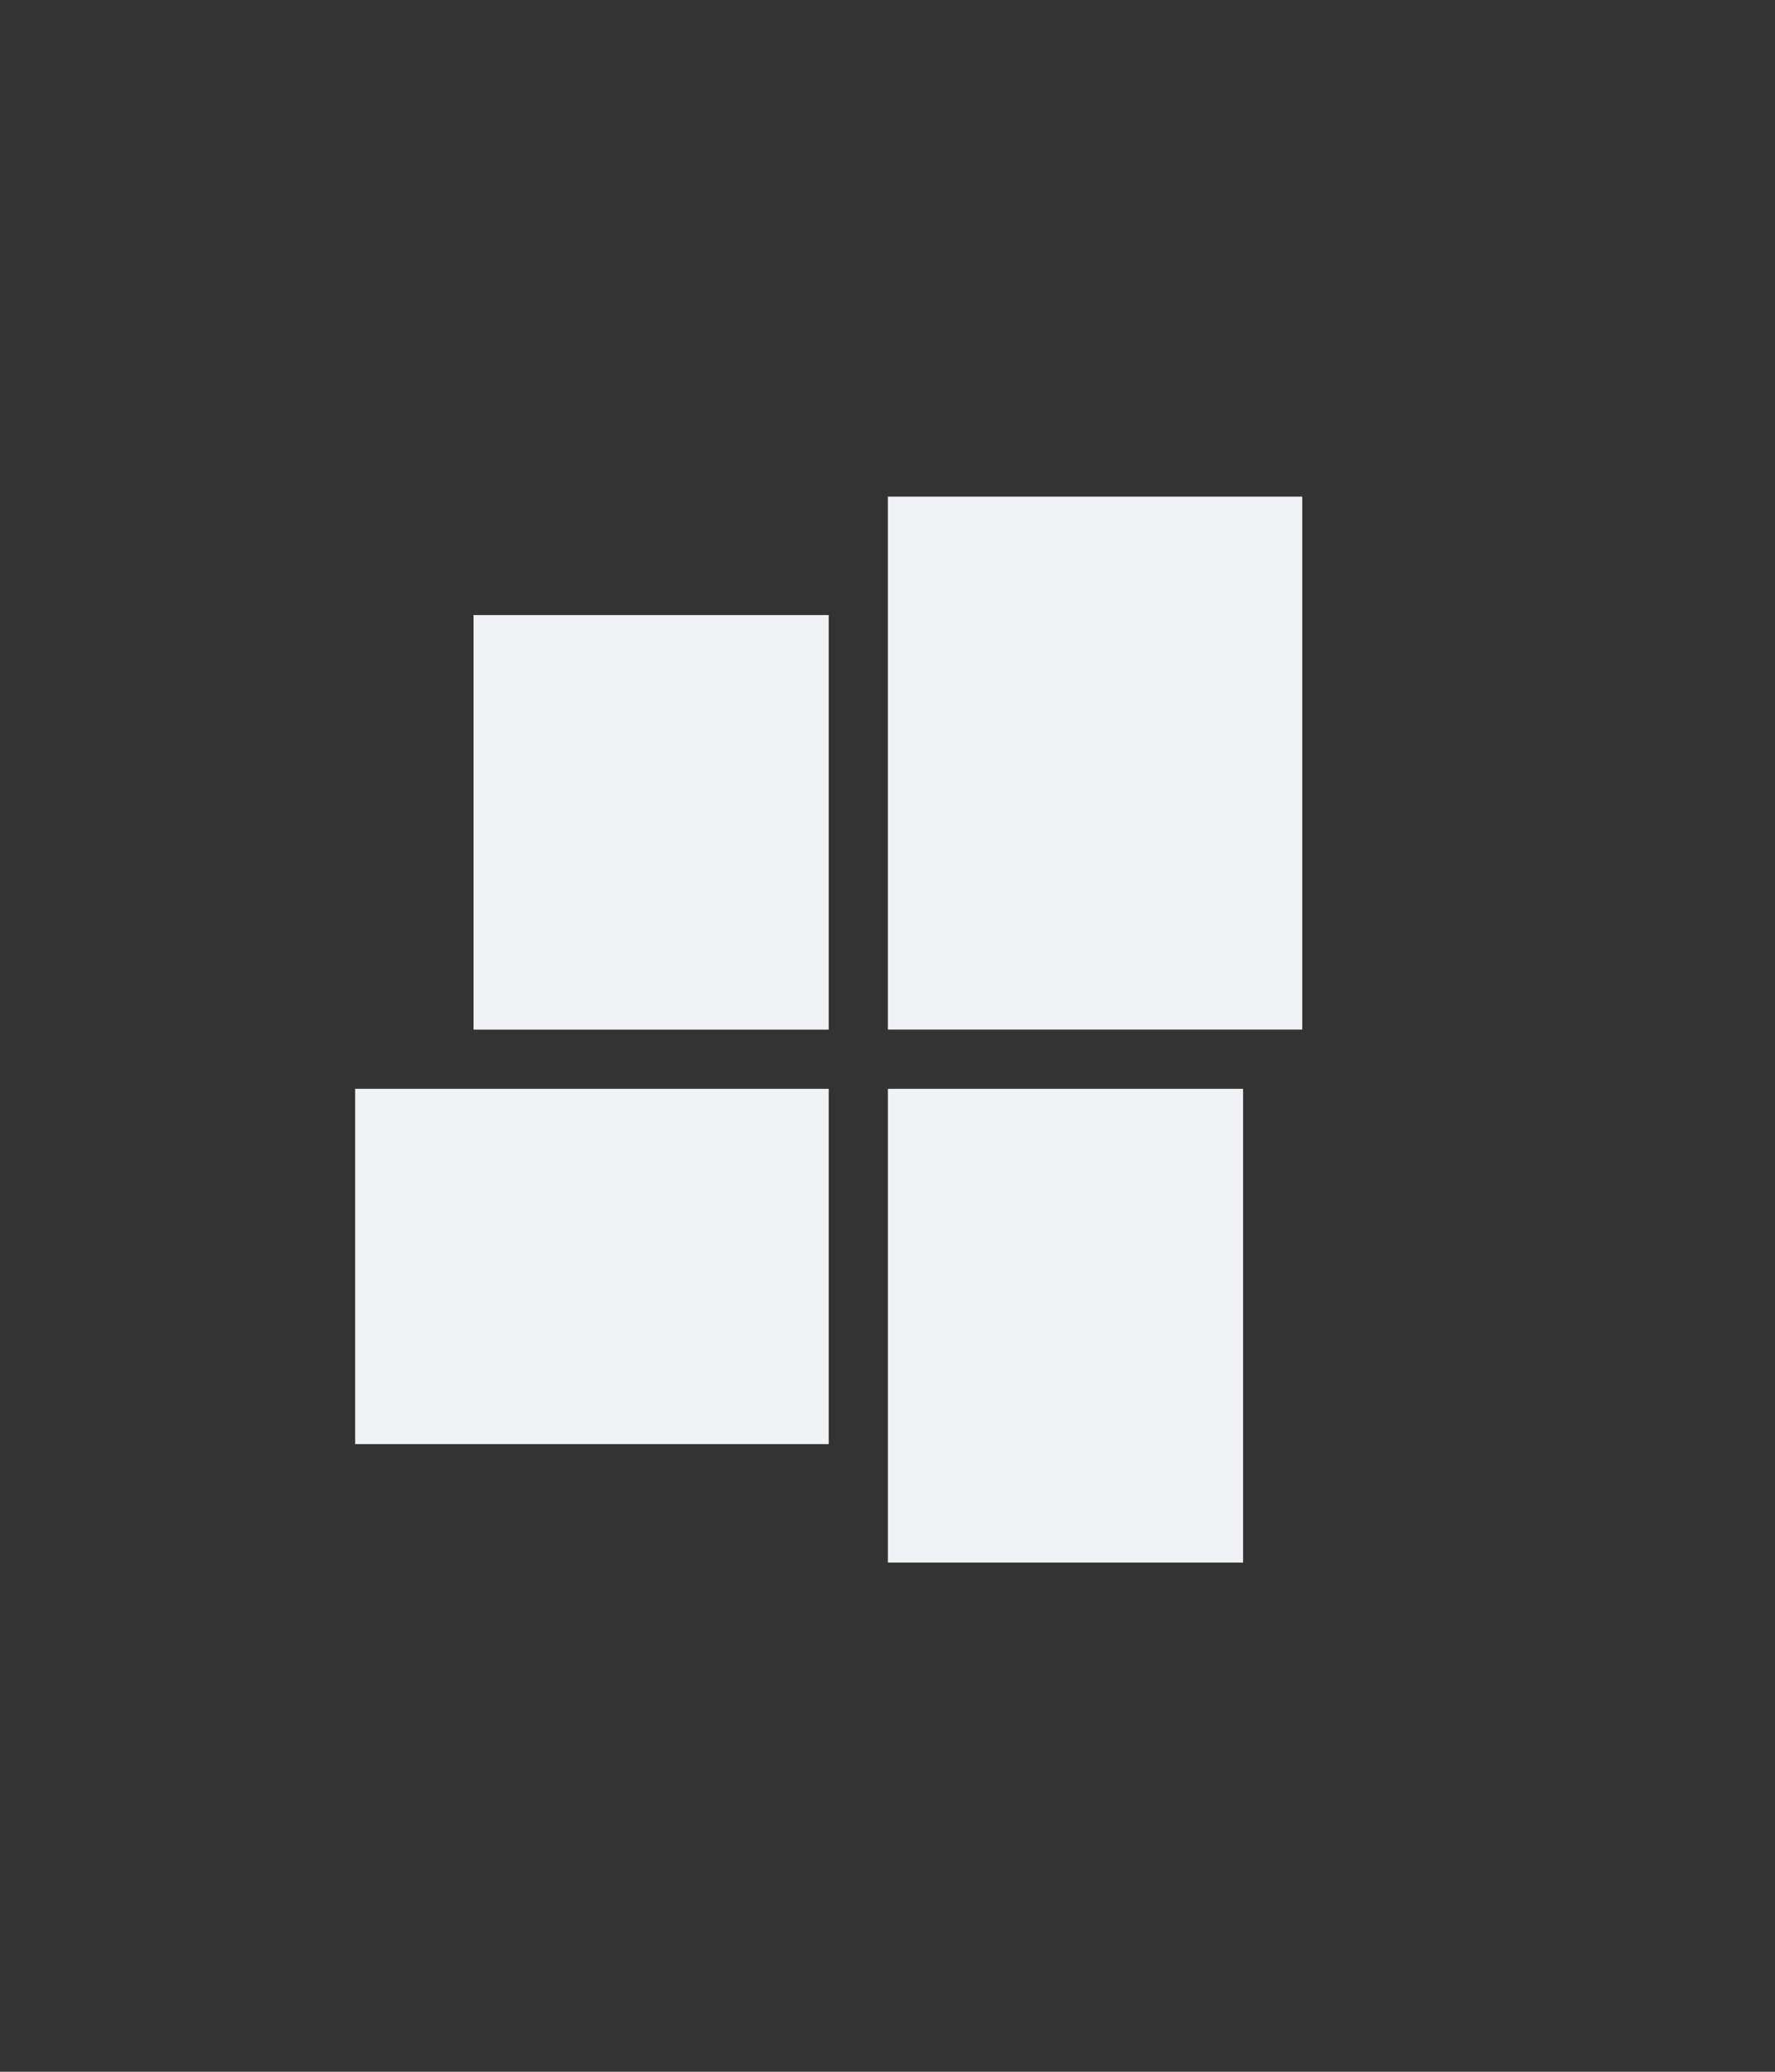 <svg xmlns="http://www.w3.org/2000/svg" width="30" height="35" version="1.1" id="svg2">
  <rect width="100%" height="100%" fill="#333333" stroke="none"/>
  <g transform="matrix(.906 0 0 .906 -3.34 -918.511)" id="g6">
    <g transform="translate(2.355 3.562)" id="g8">
      <path
          d="M17.895 1019.508v9.937h7.73v-9.937zm-7.73 2.208v7.73h6.626v-7.73zm-2.208 8.834v6.625h8.834v-6.625zm9.938 0v8.834h6.626v-8.834z"
          id="path10" fill="#f1f2f3" />
    </g>
  </g>
</svg>
